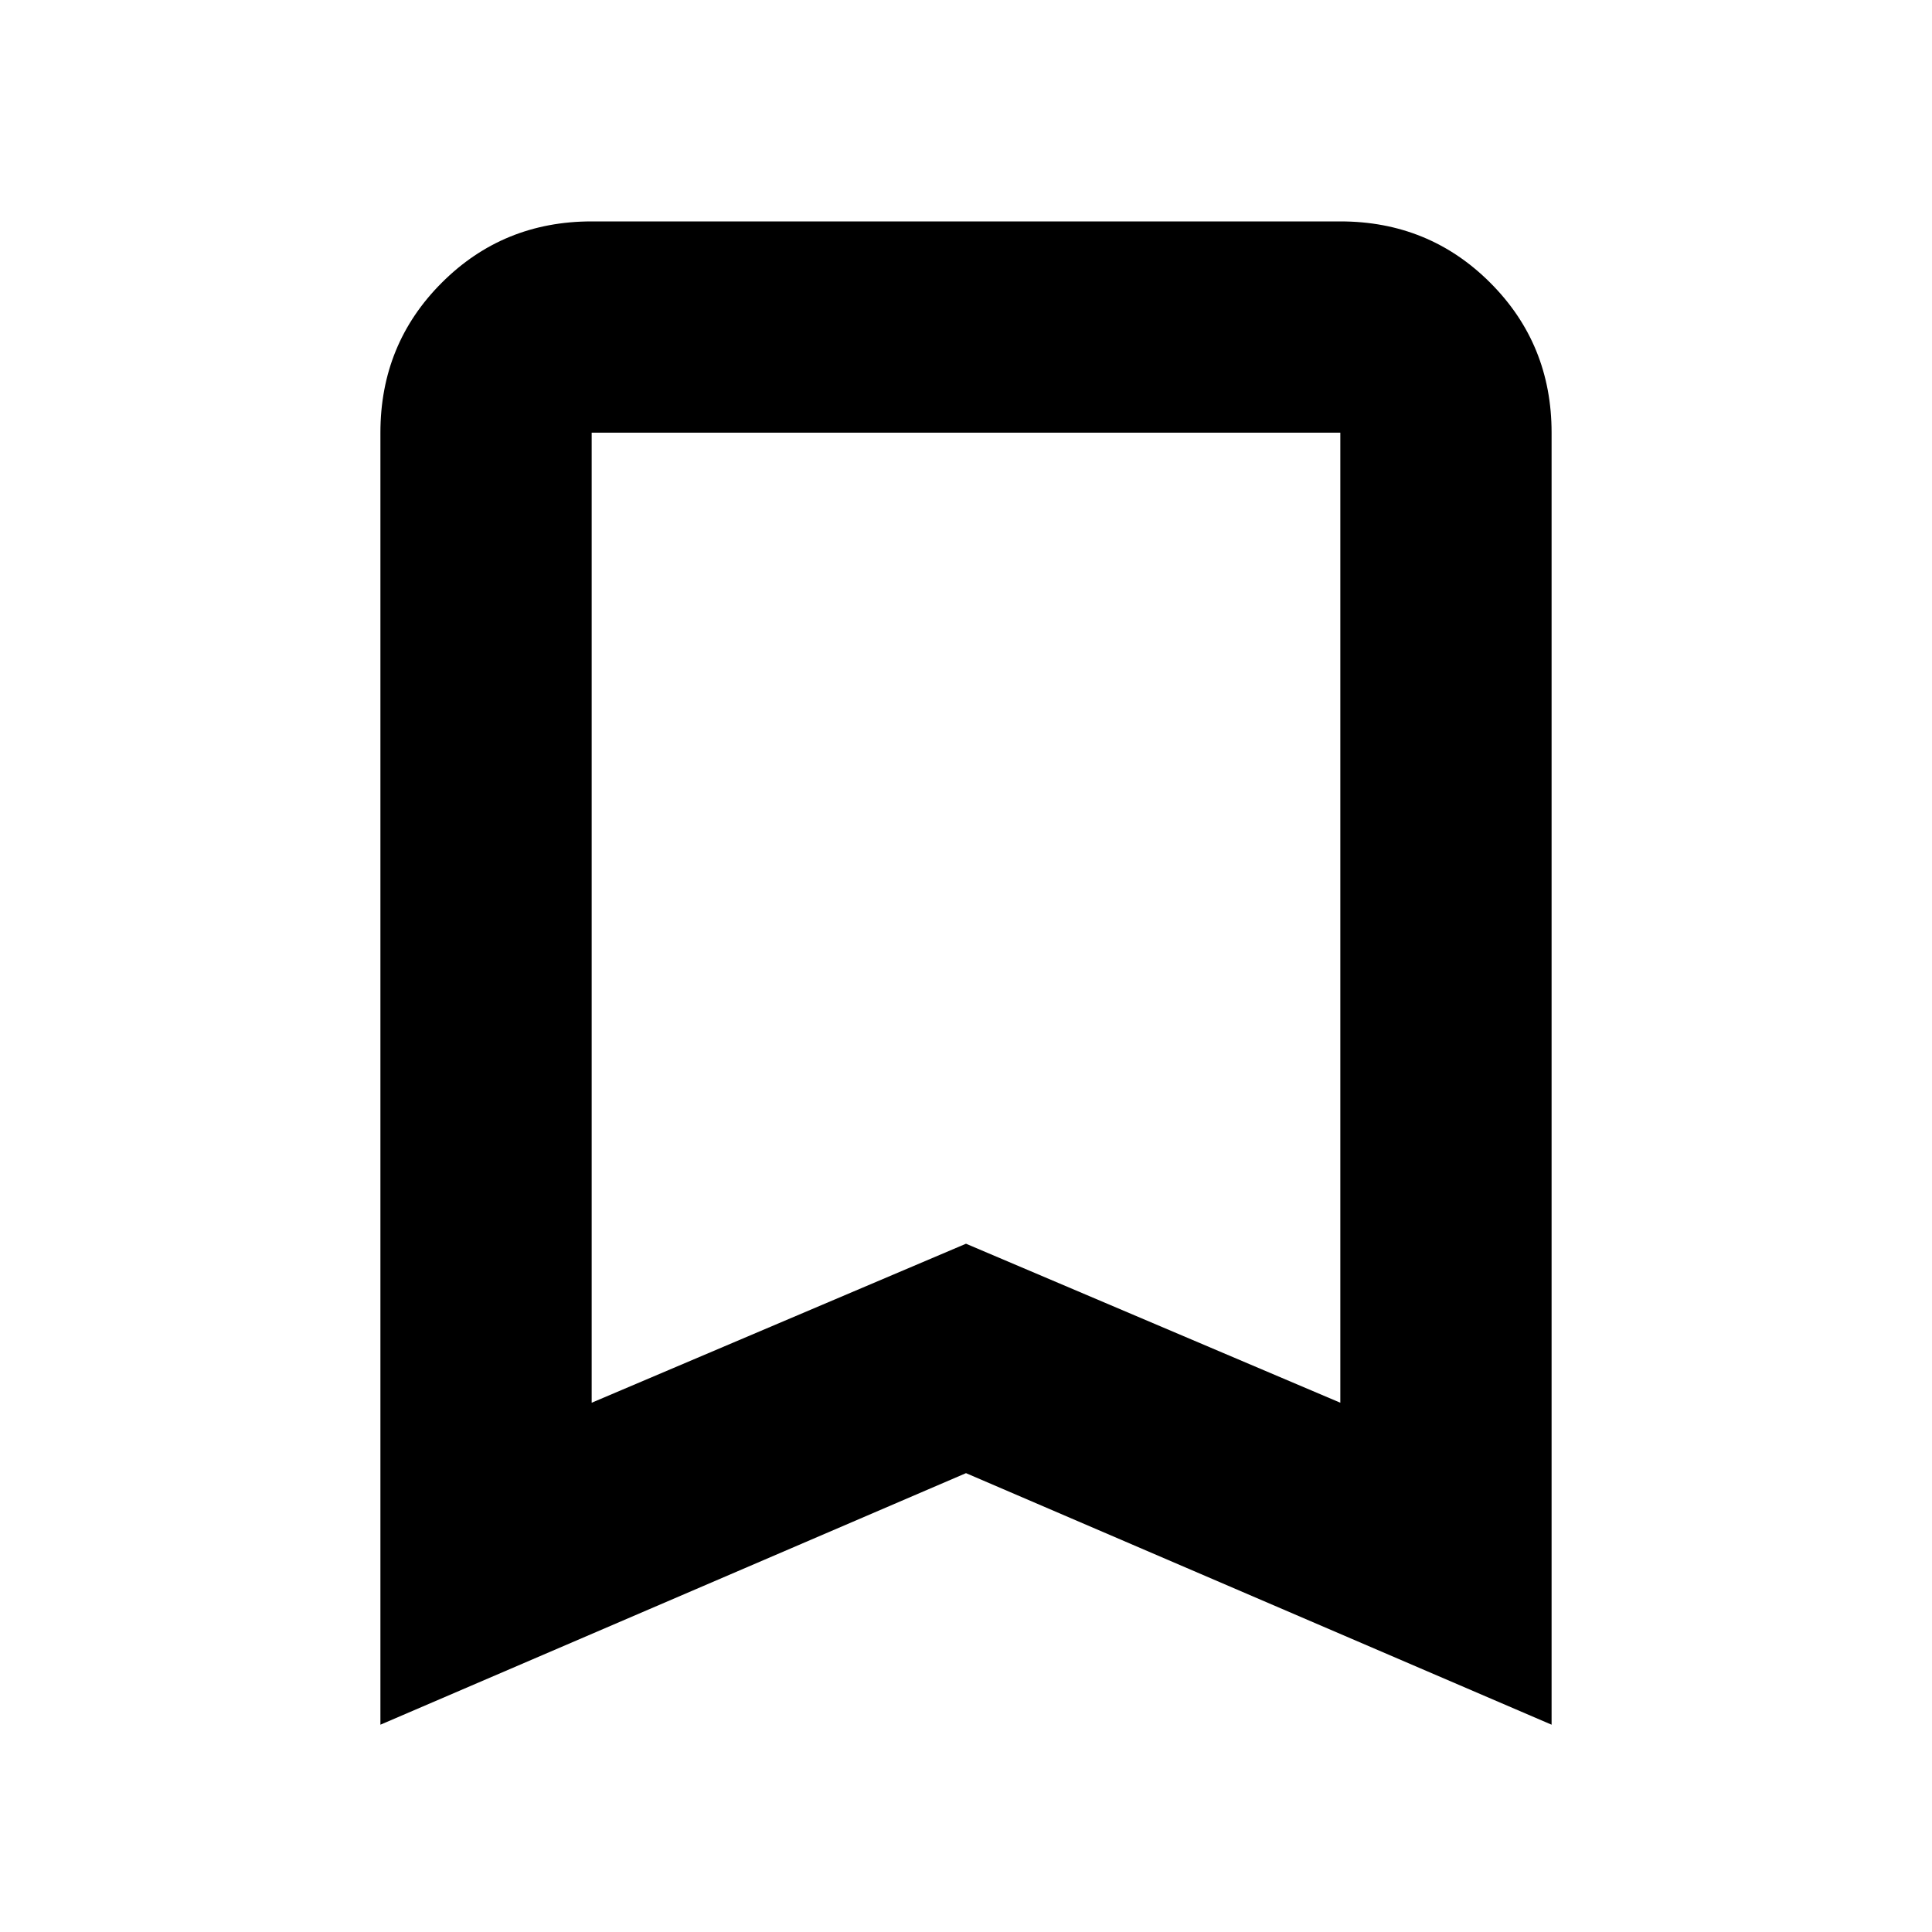 <svg xmlns="http://www.w3.org/2000/svg" height="20" width="20"><path d="M6.125 14.521 10 12.875l3.875 1.646V4.479h-7.75Zm-2.187 3.333V4.479q0-.917.635-1.552t1.552-.635h7.75q.917 0 1.552.635t.635 1.552v13.375L10 15.25Zm9.937-13.375h-7.75 7.75Z"/></svg>